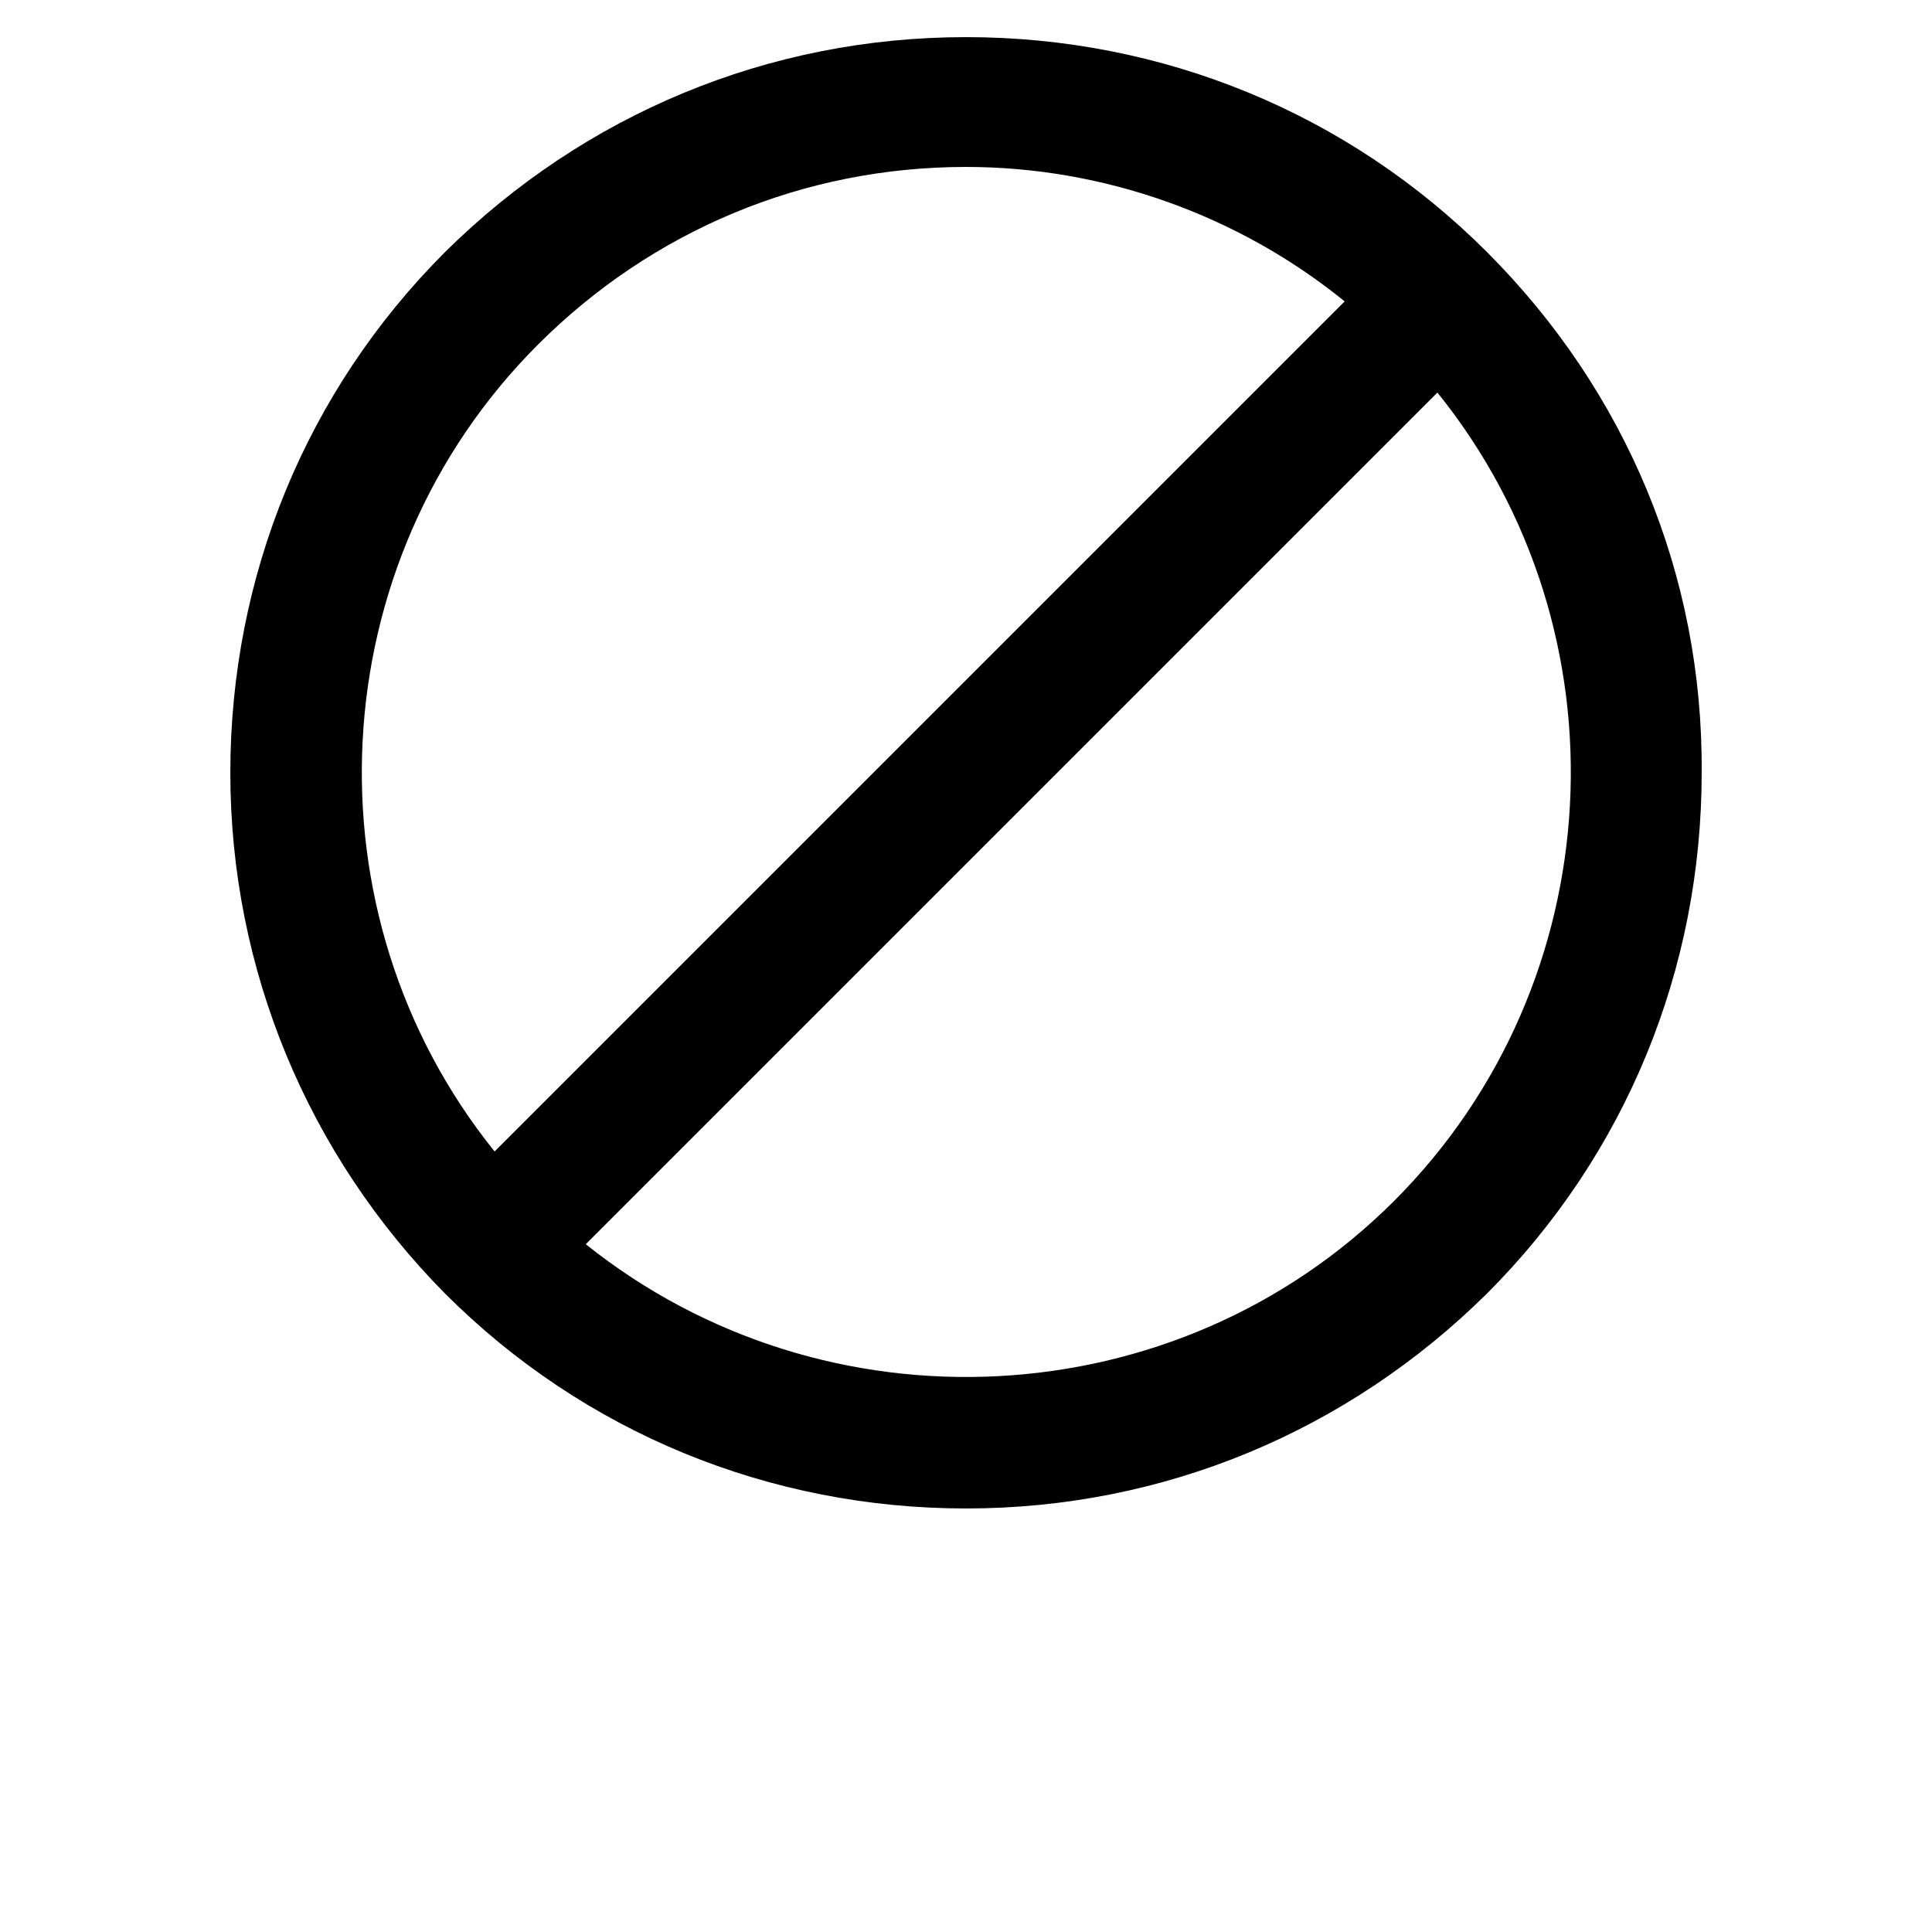 <!-- Optimised/Generated by IcoMoon.io -->
<svg version="1.1" xmlns="http://www.w3.org/2000/svg" width="32" height="32" viewBox="0 0 32 32">
<title>forbidden</title>
<path d="M24.627 4.173c-2.304-2.304-5.376-3.558-8.627-3.558-3.277 0-6.323 1.28-8.627 3.558-2.304 2.304-3.558 5.376-3.558 8.627s1.28 6.323 3.558 8.627c2.304 2.304 5.376 3.558 8.627 3.558 3.277 0 6.323-1.28 8.627-3.558 2.304-2.304 3.558-5.376 3.558-8.627 0.026-3.277-1.254-6.323-3.558-8.627zM16 2.765c2.278 0 4.506 0.794 6.272 2.227l-14.080 14.080c-3.174-3.942-2.893-9.754 0.717-13.363 1.894-1.894 4.403-2.944 7.091-2.944zM23.091 19.891c-3.61 3.61-9.421 3.891-13.389 0.717l14.106-14.106c3.2 3.968 2.893 9.779-0.717 13.389z"></path>
</svg>
